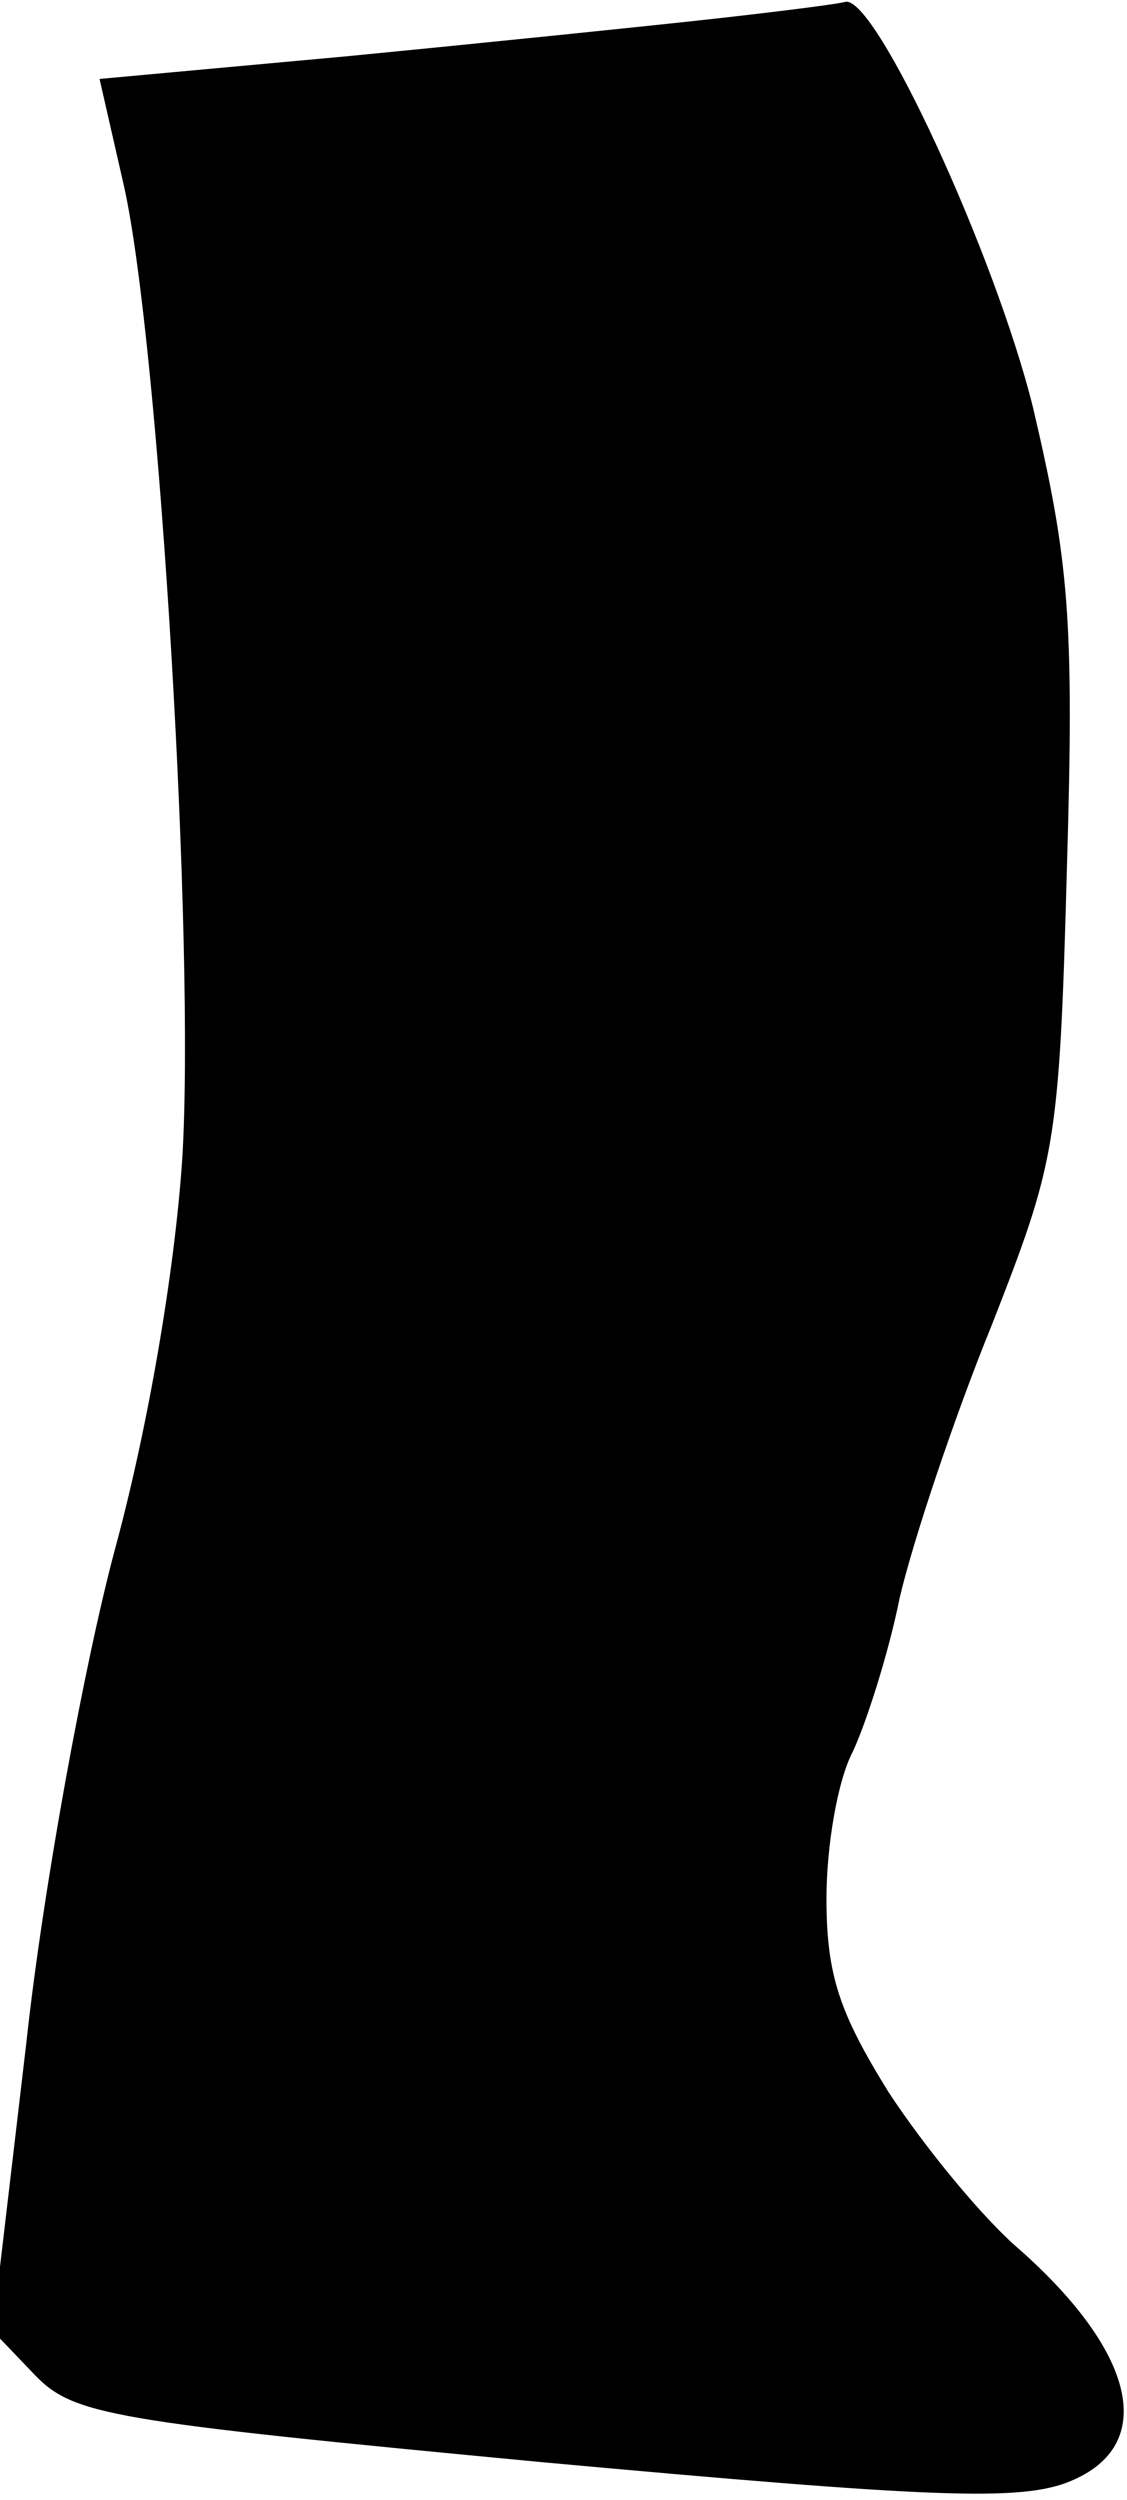 <?xml version="1.0" standalone="no"?>
<!DOCTYPE svg PUBLIC "-//W3C//DTD SVG 20010904//EN"
 "http://www.w3.org/TR/2001/REC-SVG-20010904/DTD/svg10.dtd">
<svg version="1.0" xmlns="http://www.w3.org/2000/svg"
 width="60pt" height="133pt" viewBox="0 0 60 133"
 preserveAspectRatio="xMidYMid meet">
<g transform="translate(0,133) scale(0.1,-0.1)"
fill="#000000" stroke="none">
<path fill="#000000" stroke="none" d="M380 1320 c-36 -4 -124 -13 -196 -20
l-131 -12 13 -57 c19 -85 38 -407 31 -518 -4 -59 -18 -142 -36 -208 -16 -60
-38 -179 -47 -262 l-18 -153 22 -23 c21 -22 39 -25 271 -47 208 -19 255 -21
281 -10 46 19 35 68 -27 123 -20 17 -51 55 -70 84 -26 42 -33 62 -33 103 0 28
6 63 14 78 7 15 19 52 25 82 7 30 29 96 49 145 34 87 36 95 40 243 4 133 1
164 -18 245 -20 81 -84 220 -100 216 -3 -1 -34 -5 -70 -9z"/>
</g>
</svg>
